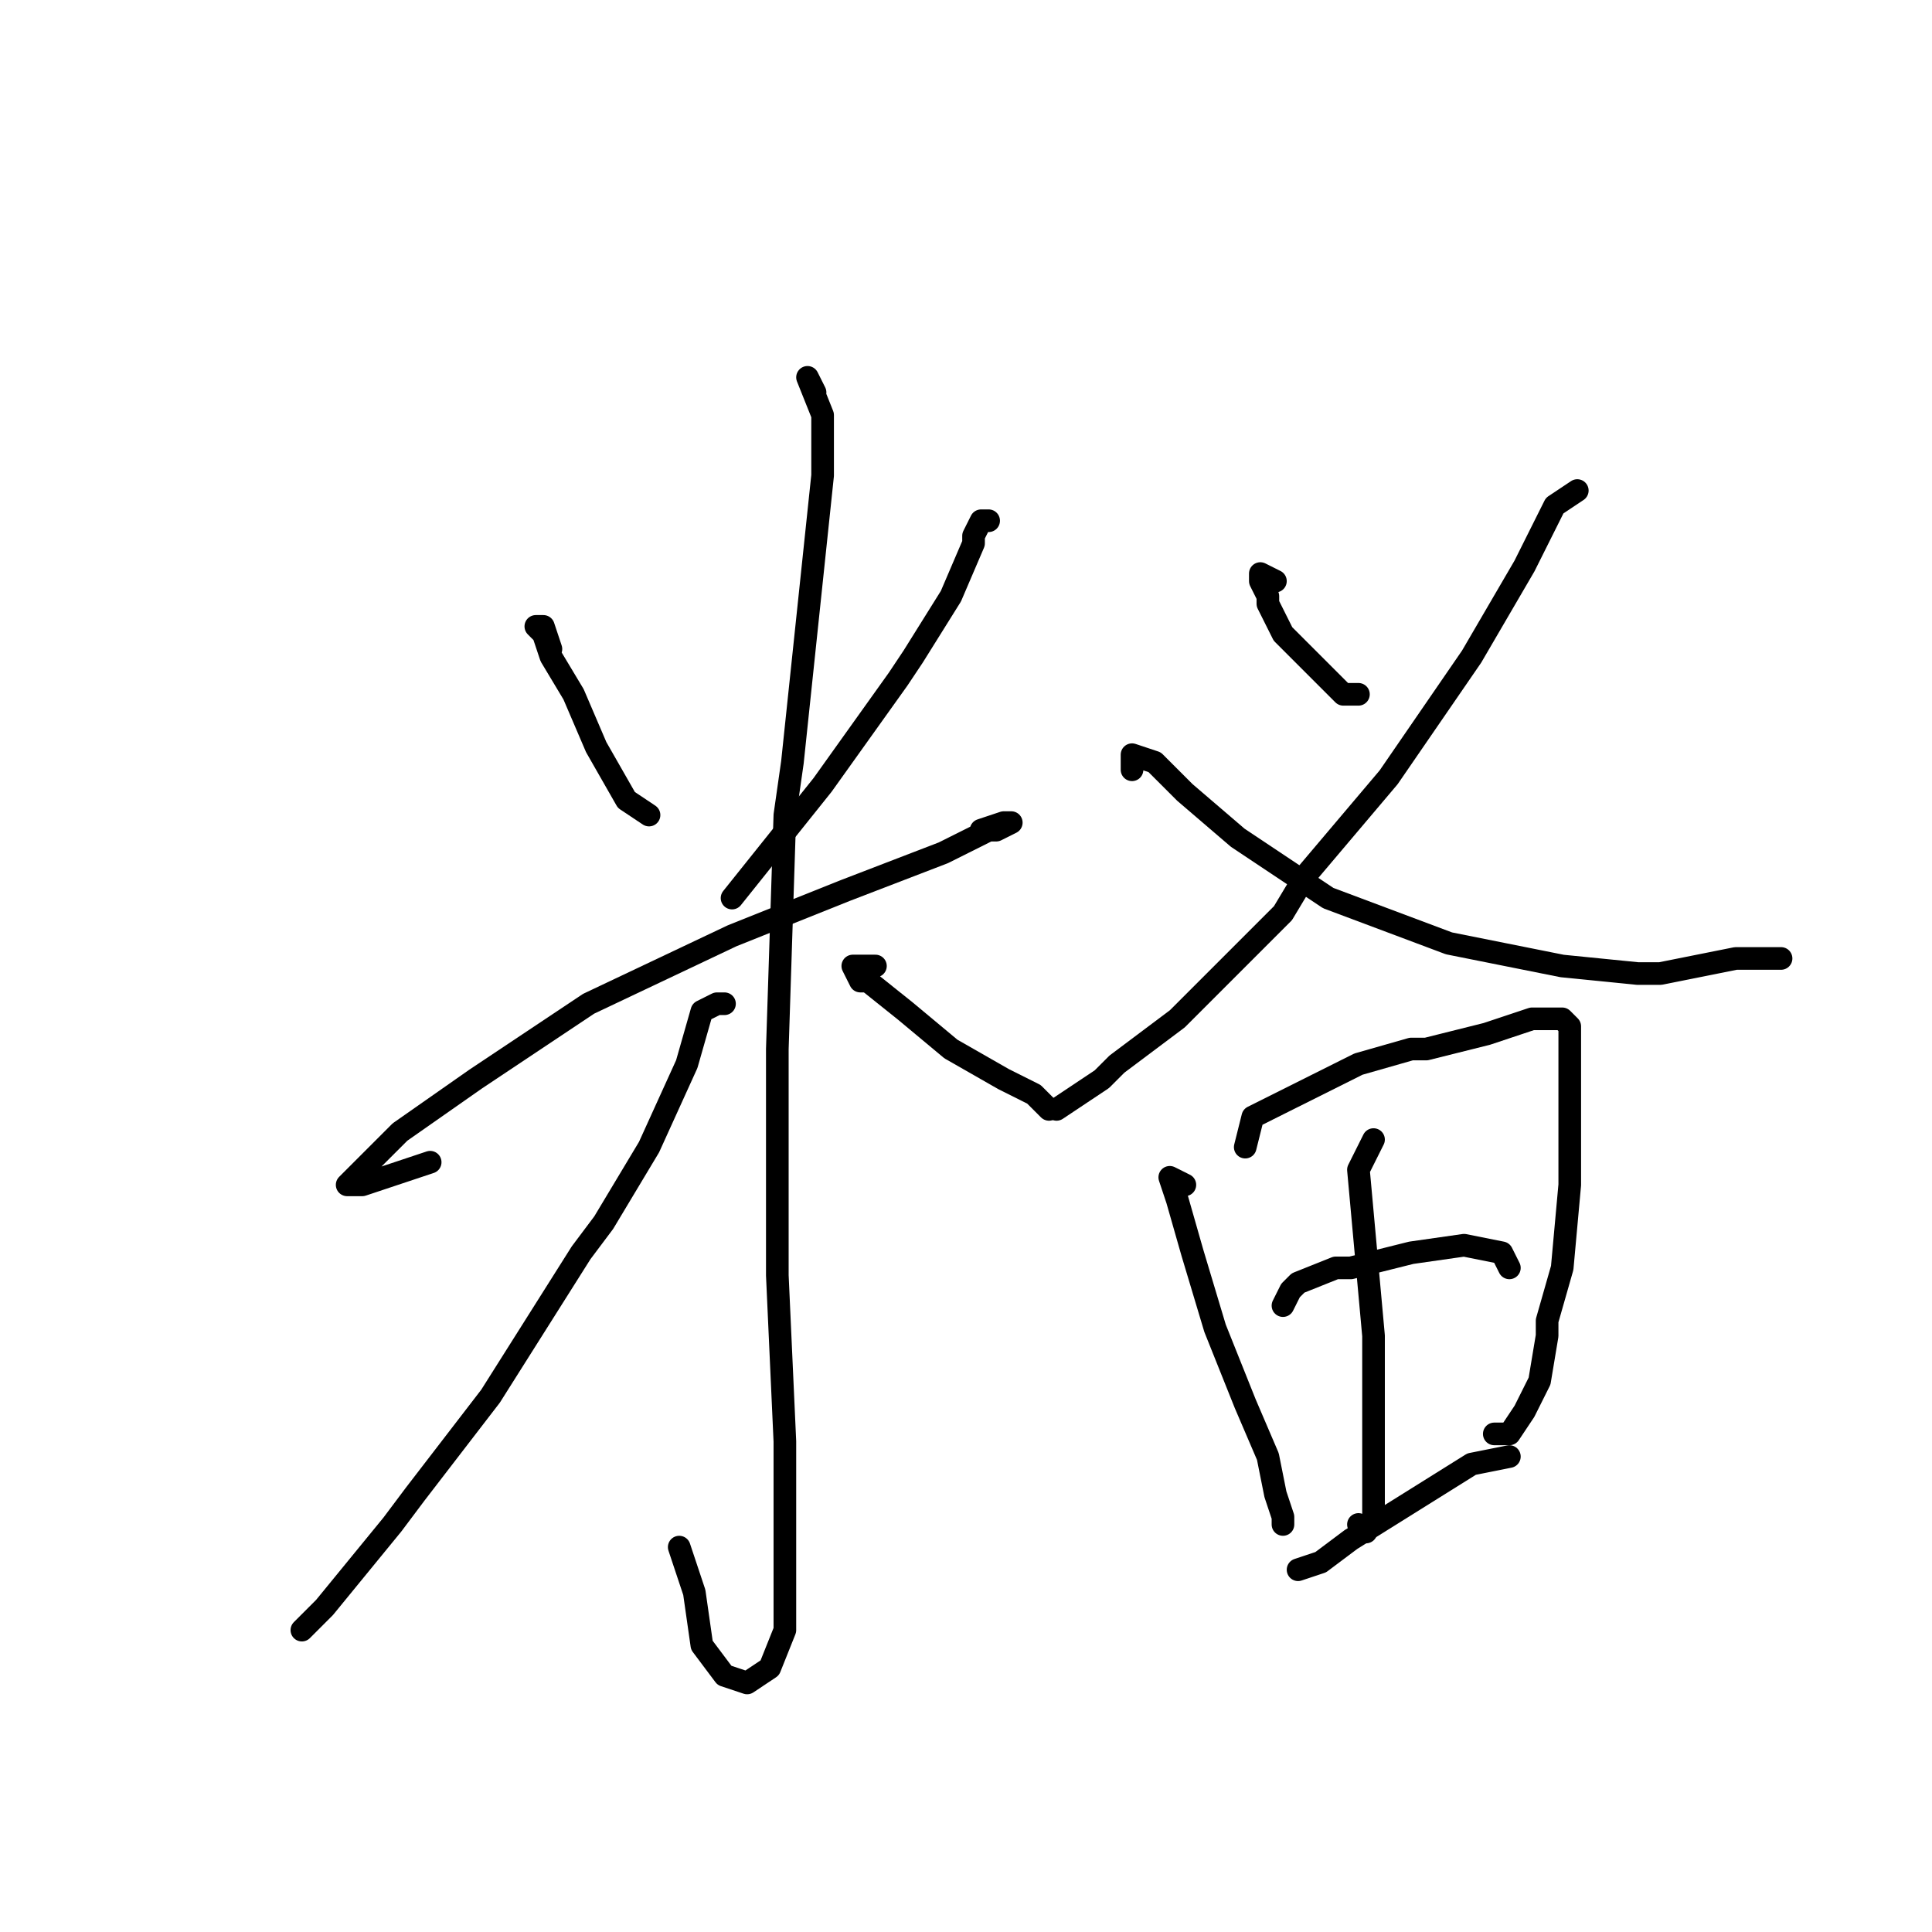 <?xml version="1.0" standalone="no"?>
    <svg width="256" height="256" xmlns="http://www.w3.org/2000/svg" version="1.1">
    <polyline stroke="black" stroke-width="3" stroke-linecap="round" fill="transparent" stroke-linejoin="round" points="73 86 72 83 71 83 72 84 73 87 76 92 79 99 83 106 86 108 86 108 " />
        <polyline stroke="black" stroke-width="3" stroke-linecap="round" fill="transparent" stroke-linejoin="round" points="131 69 130 69 129 71 129 72 126 79 121 87 119 90 109 104 97 119 97 119 " />
        <polyline stroke="black" stroke-width="3" stroke-linecap="round" fill="transparent" stroke-linejoin="round" points="57 154 48 157 46 157 47 156 48 155 53 150 63 143 78 133 97 124 112 118 125 113 131 110 132 110 134 109 133 109 130 110 130 110 " />
        <polyline stroke="black" stroke-width="3" stroke-linecap="round" fill="transparent" stroke-linejoin="round" points="108 52 107 50 109 55 109 63 107 82 105 101 104 108 103 139 103 162 103 169 104 191 104 206 104 216 102 221 99 223 96 222 93 218 92 211 91 208 90 205 90 205 " />
        <polyline stroke="black" stroke-width="3" stroke-linecap="round" fill="transparent" stroke-linejoin="round" points="96 133 95 133 93 134 91 141 86 152 80 162 77 166 65 185 55 198 52 202 43 213 40 216 40 216 " />
        <polyline stroke="black" stroke-width="3" stroke-linecap="round" fill="transparent" stroke-linejoin="round" points="116 128 113 128 114 130 115 130 120 134 126 139 133 143 137 145 139 147 139 147 " />
        <polyline stroke="black" stroke-width="3" stroke-linecap="round" fill="transparent" stroke-linejoin="round" points="169 77 167 76 167 77 168 79 168 80 170 84 174 88 178 92 180 92 180 92 " />
        <polyline stroke="black" stroke-width="3" stroke-linecap="round" fill="transparent" stroke-linejoin="round" points="209 65 206 67 202 75 195 87 184 103 173 116 170 121 159 132 156 135 148 141 146 143 140 147 140 147 " />
        <polyline stroke="black" stroke-width="3" stroke-linecap="round" fill="transparent" stroke-linejoin="round" points="150 102 150 100 153 101 157 105 164 111 176 119 192 125 207 128 217 129 220 129 230 127 236 127 236 127 " />
        <polyline stroke="black" stroke-width="3" stroke-linecap="round" fill="transparent" stroke-linejoin="round" points="157 157 155 156 156 159 158 166 161 176 165 186 168 193 169 198 170 201 170 202 170 201 170 201 " />
        <polyline stroke="black" stroke-width="3" stroke-linecap="round" fill="transparent" stroke-linejoin="round" points="165 152 166 148 172 145 180 141 187 139 189 139 197 137 203 135 207 135 208 136 208 140 208 148 208 157 207 168 205 175 205 177 204 183 202 187 200 190 198 190 198 190 " />
        <polyline stroke="black" stroke-width="3" stroke-linecap="round" fill="transparent" stroke-linejoin="round" points="182 151 180 155 181 166 182 177 182 190 182 195 182 197 182 201 181 203 180 202 180 202 " />
        <polyline stroke="black" stroke-width="3" stroke-linecap="round" fill="transparent" stroke-linejoin="round" points="170 173 171 171 172 170 177 168 179 168 187 166 194 165 199 166 200 168 200 168 " />
        <polyline stroke="black" stroke-width="3" stroke-linecap="round" fill="transparent" stroke-linejoin="round" points="175 207 172 208 175 207 179 204 187 199 195 194 200 193 200 193 " />
        </svg>